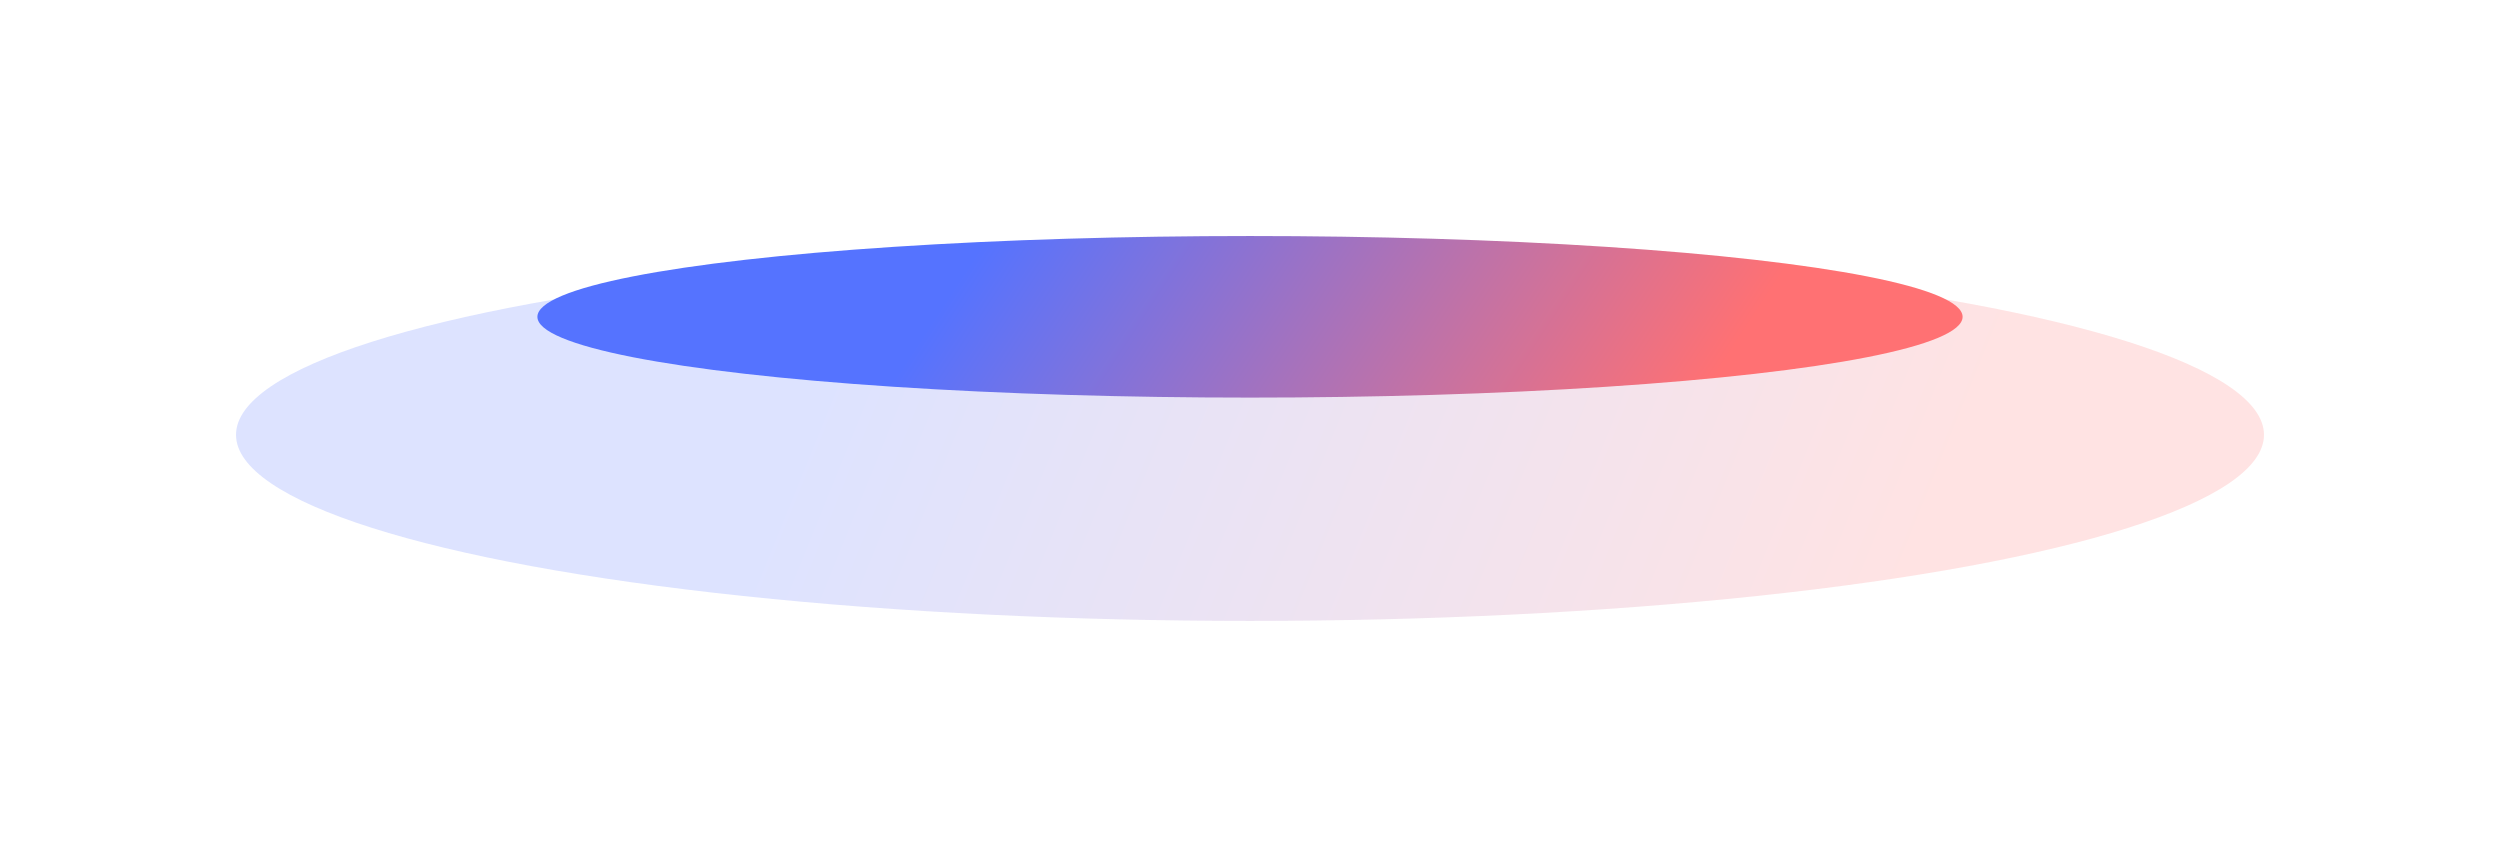 <svg viewBox="0 0 1377 472" fill="none" xmlns="http://www.w3.org/2000/svg">
<g filter="url(#filter0_f)">
<ellipse cx="688.5" cy="239.5" rx="558.5" ry="102.5" fill="url(#paint0_linear)" fill-opacity="0.2"/>
</g>
<g filter="url(#filter1_f)">
<ellipse cx="688.5" cy="174.5" rx="392.5" ry="44.5" fill="url(#paint1_linear)"/>
</g>
<defs>
<filter id="filter0_f" x="0" y="7" width="1377" height="465" filterUnits="userSpaceOnUse" color-interpolation-filters="sRGB">
<feFlood flood-opacity="0" result="BackgroundImageFix"/>
<feBlend mode="normal" in="SourceGraphic" in2="BackgroundImageFix" result="shape"/>
<feGaussianBlur stdDeviation="45" result="effect1_foregroundBlur"/>
</filter>
<filter id="filter1_f" x="166" y="0" width="1045" height="349" filterUnits="userSpaceOnUse" color-interpolation-filters="sRGB">
<feFlood flood-opacity="0" result="BackgroundImageFix"/>
<feBlend mode="normal" in="SourceGraphic" in2="BackgroundImageFix" result="shape"/>
<feGaussianBlur stdDeviation="45" result="effect1_foregroundBlur"/>
</filter>
<linearGradient id="paint0_linear" x1="322.956" y1="174.516" x2="998.877" y2="448.824" gradientUnits="userSpaceOnUse">
<stop offset="0.184" stop-color="#5573FF"/>
<stop offset="1" stop-color="#FF7173"/>
</linearGradient>
<linearGradient id="paint1_linear" x1="431.605" y1="146.288" x2="818.074" y2="400.173" gradientUnits="userSpaceOnUse">
<stop offset="0.184" stop-color="#5573FF"/>
<stop offset="1" stop-color="#FF7173"/>
</linearGradient>
</defs>
</svg>